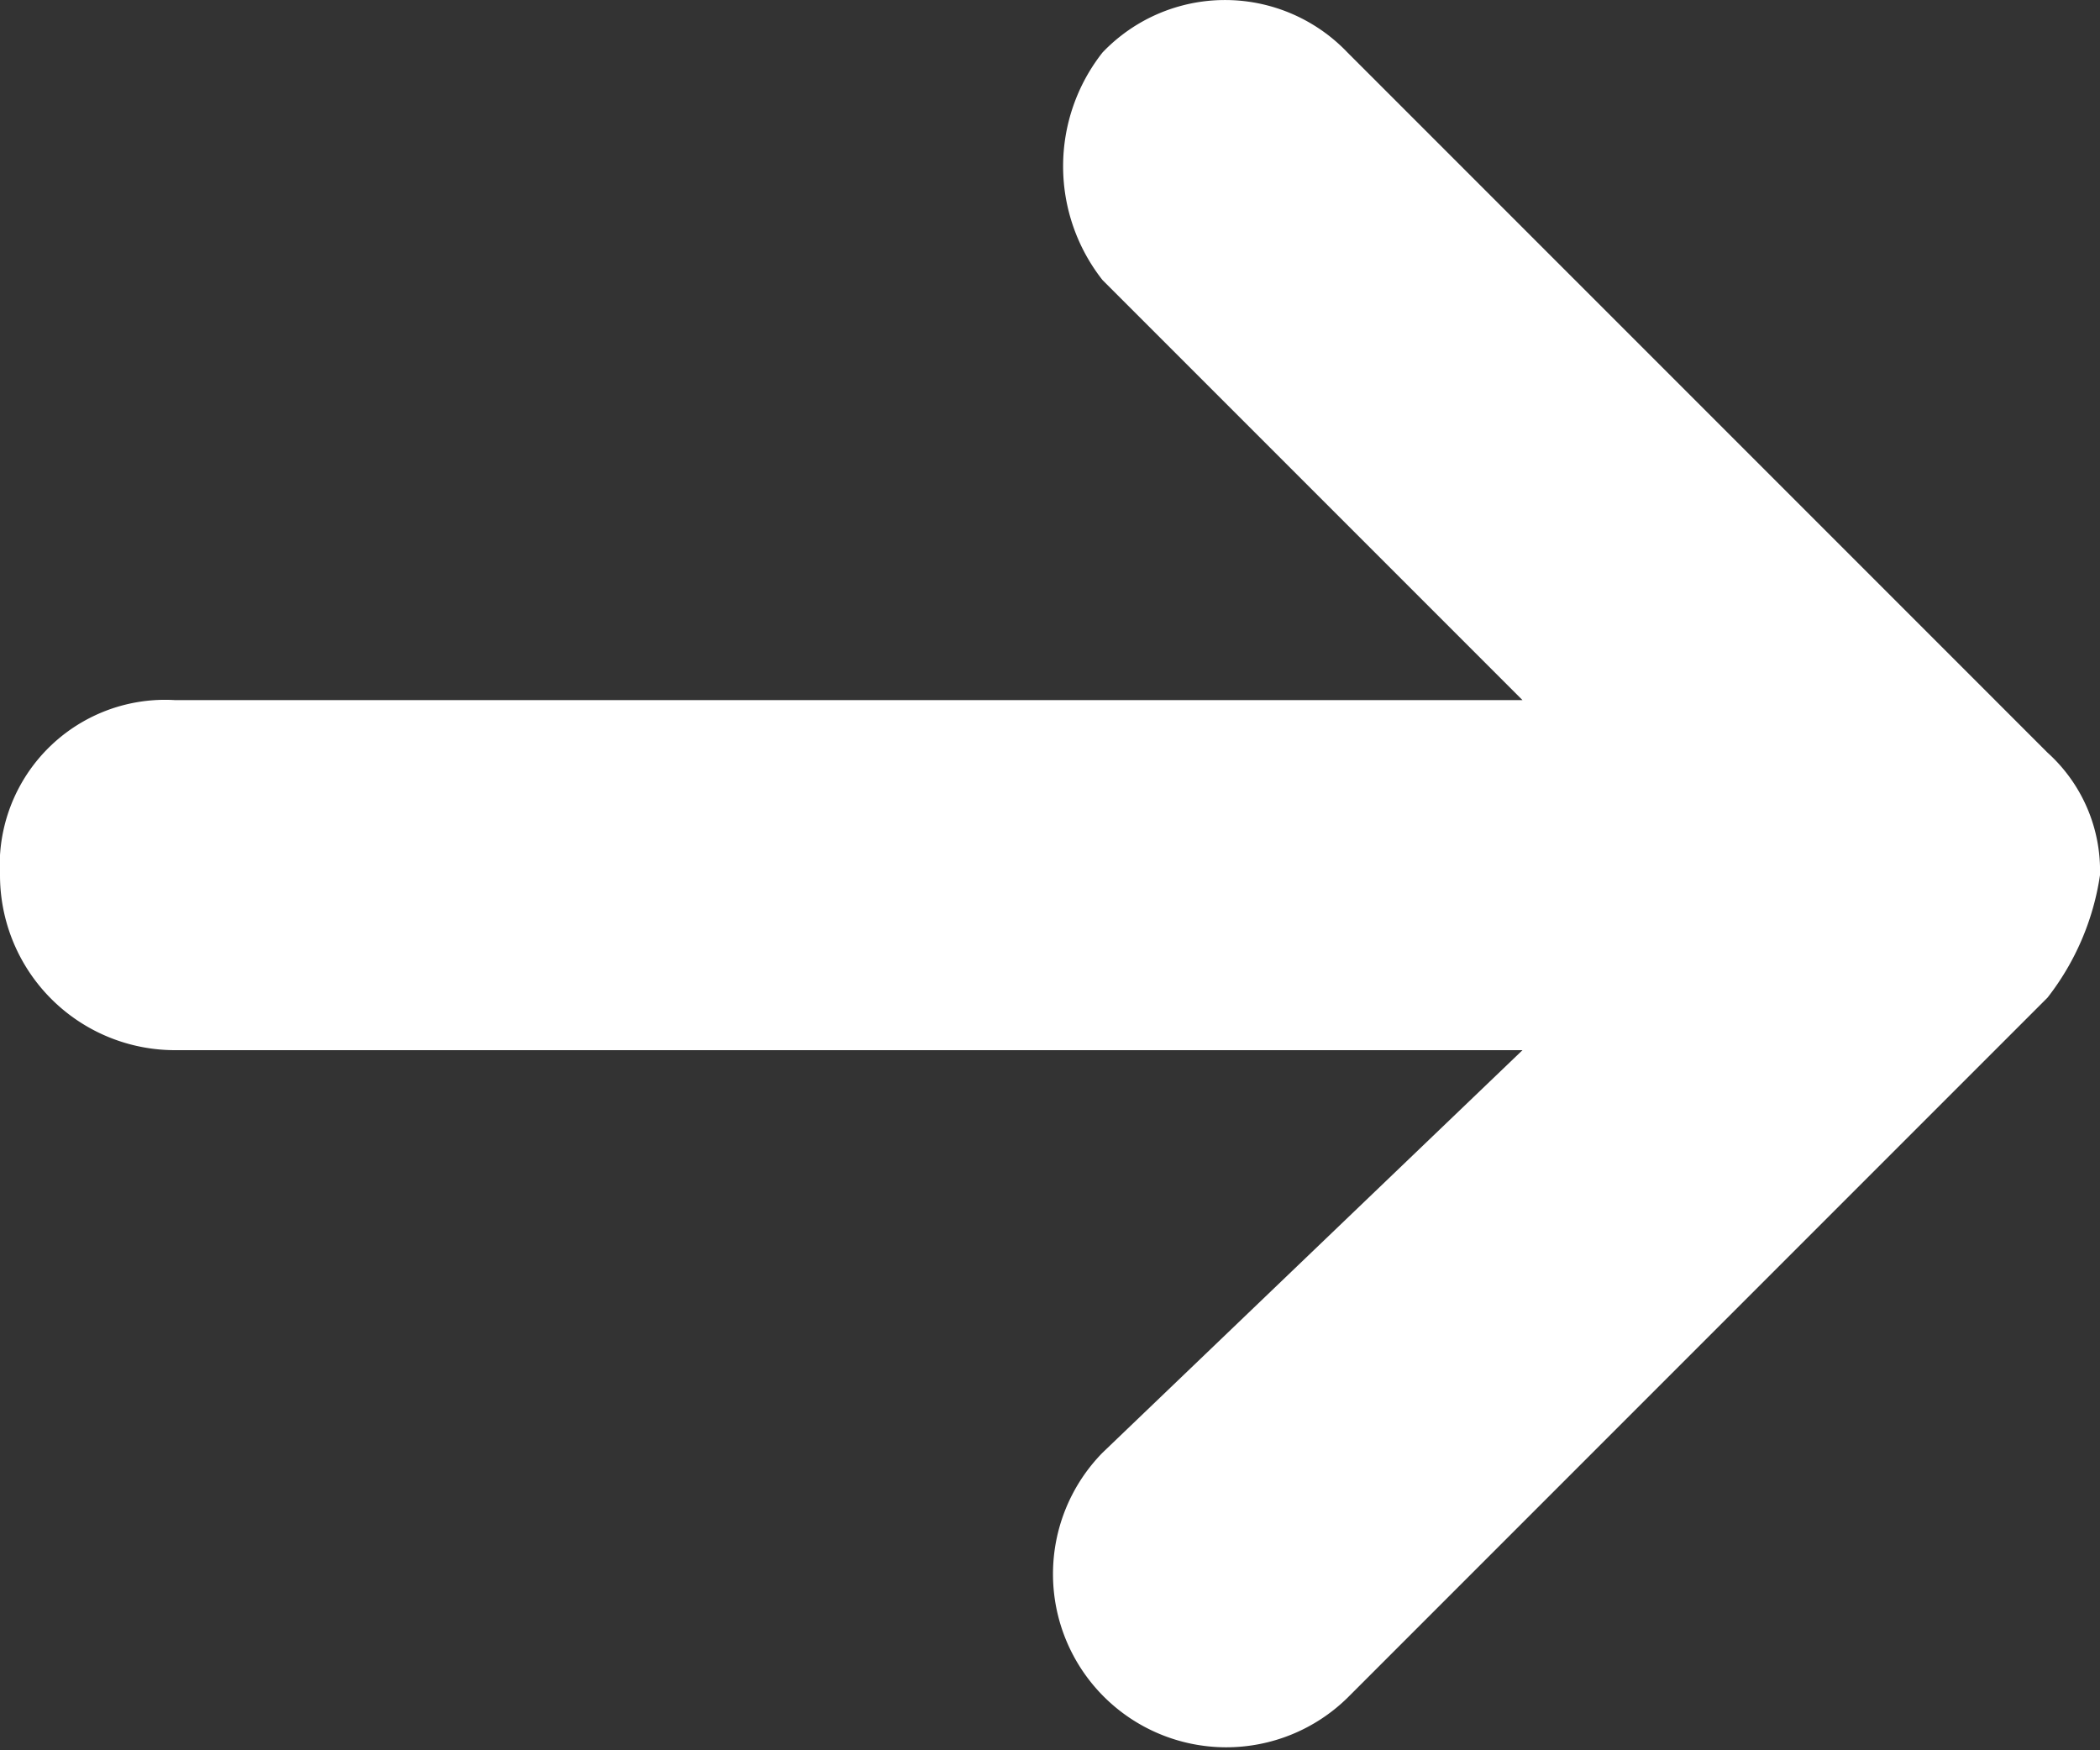 <svg xmlns="http://www.w3.org/2000/svg" width="12" height="10" viewBox="0 0 12 10"><rect x="0" y="0" width="12" height="10" fill="#333333" stroke="none"/><defs><style>.a{fill:#fff;}</style></defs><path class="a" d="M11.7,4.3l-4-4A.967.967,0,0,0,6.3.3a1.051,1.051,0,0,0,0,1.3L8.7,4H1A.945.945,0,0,0,0,5H0A1,1,0,0,0,1,6H8.7L6.3,8.3A.99.99,0,0,0,7.7,9.7l4-4A1.493,1.493,0,0,0,12,5,.908.908,0,0,0,11.7,4.3Z"/></svg>
